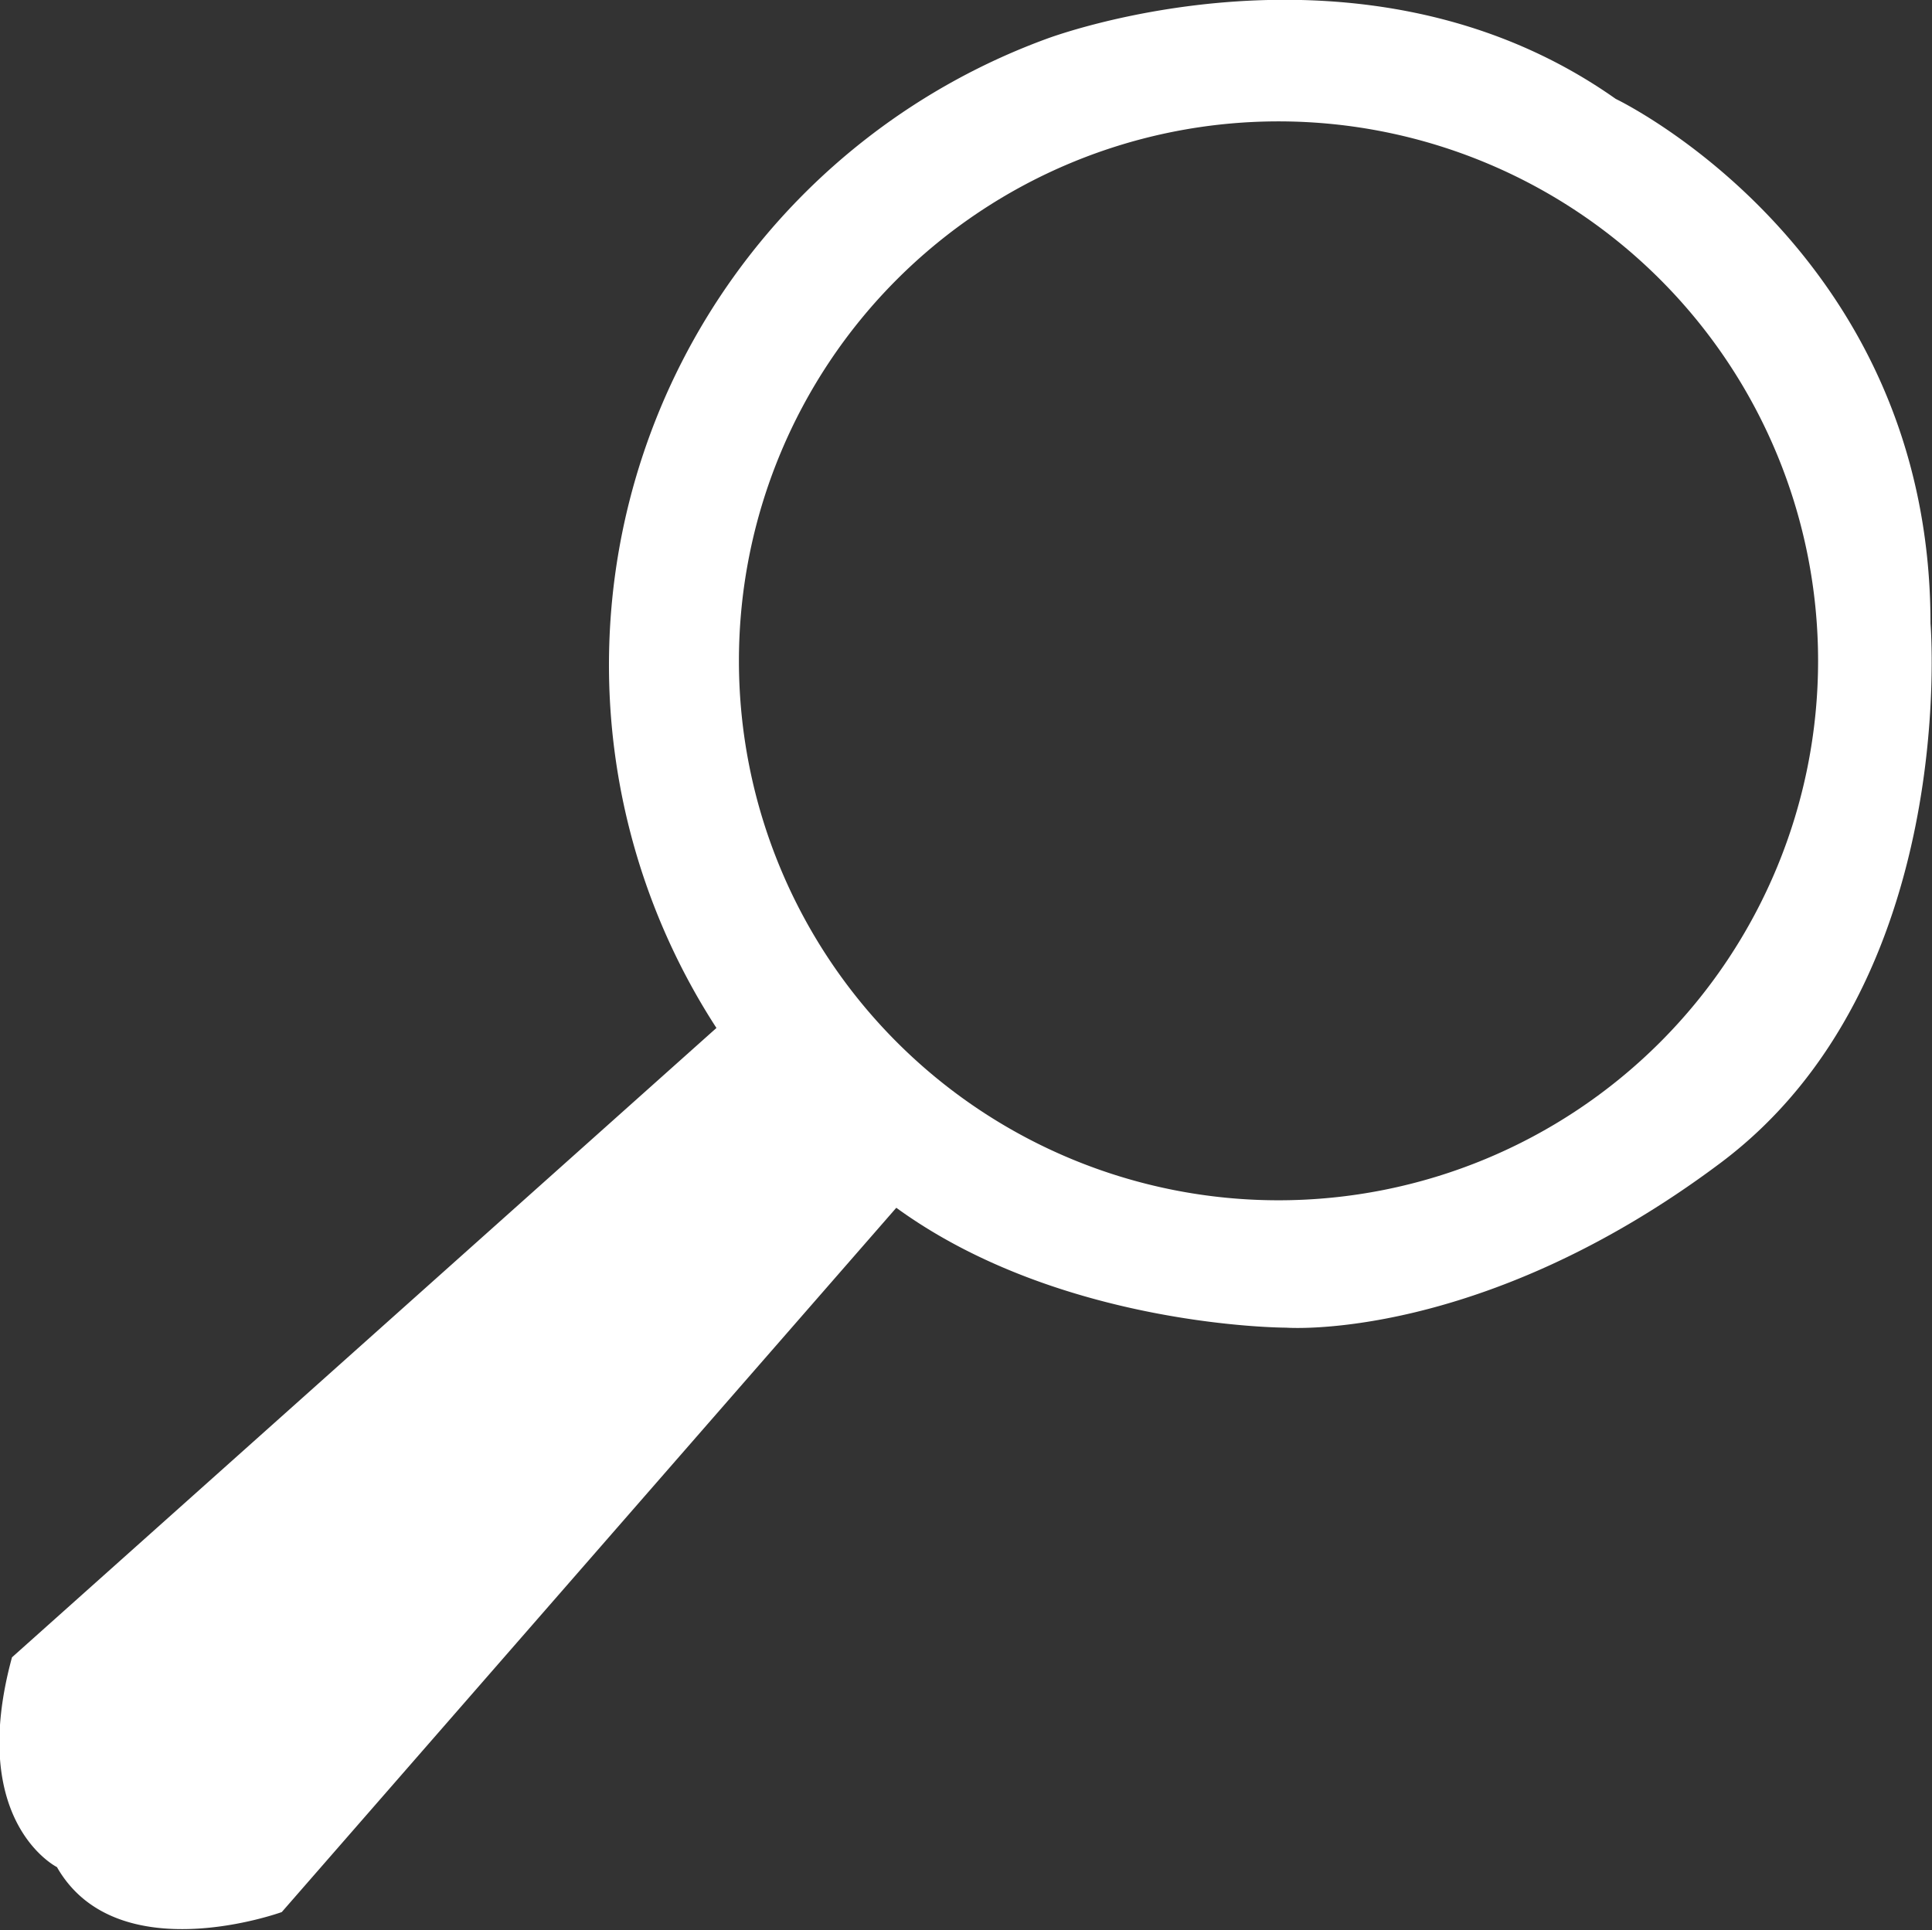 <svg id="Layer_1" data-name="Layer 1" xmlns="http://www.w3.org/2000/svg" viewBox="0 0 128.9 128.8"><rect x="0" y="0" width="128.9" height="128.8" fill="#333333" stroke="none"/><defs><style>.cls-1{fill:#fff;}</style></defs><title>home_icon</title><path class="cls-1" d="M128.8,41.6c0-25-21-35-21-35-17-12-38-4-38-4a44.5,44.5,0,0,0-22,66l-47,42c-3,11,3,14,3,14,4,7,15,3,15,3l41-47c11,8,26,8,26,8s13,1,29-11S128.8,41.6,128.8,41.6ZM85.3,80.1a36,36,0,1,1,36-36A36,36,0,0,1,85.3,80.1Z"/></svg>